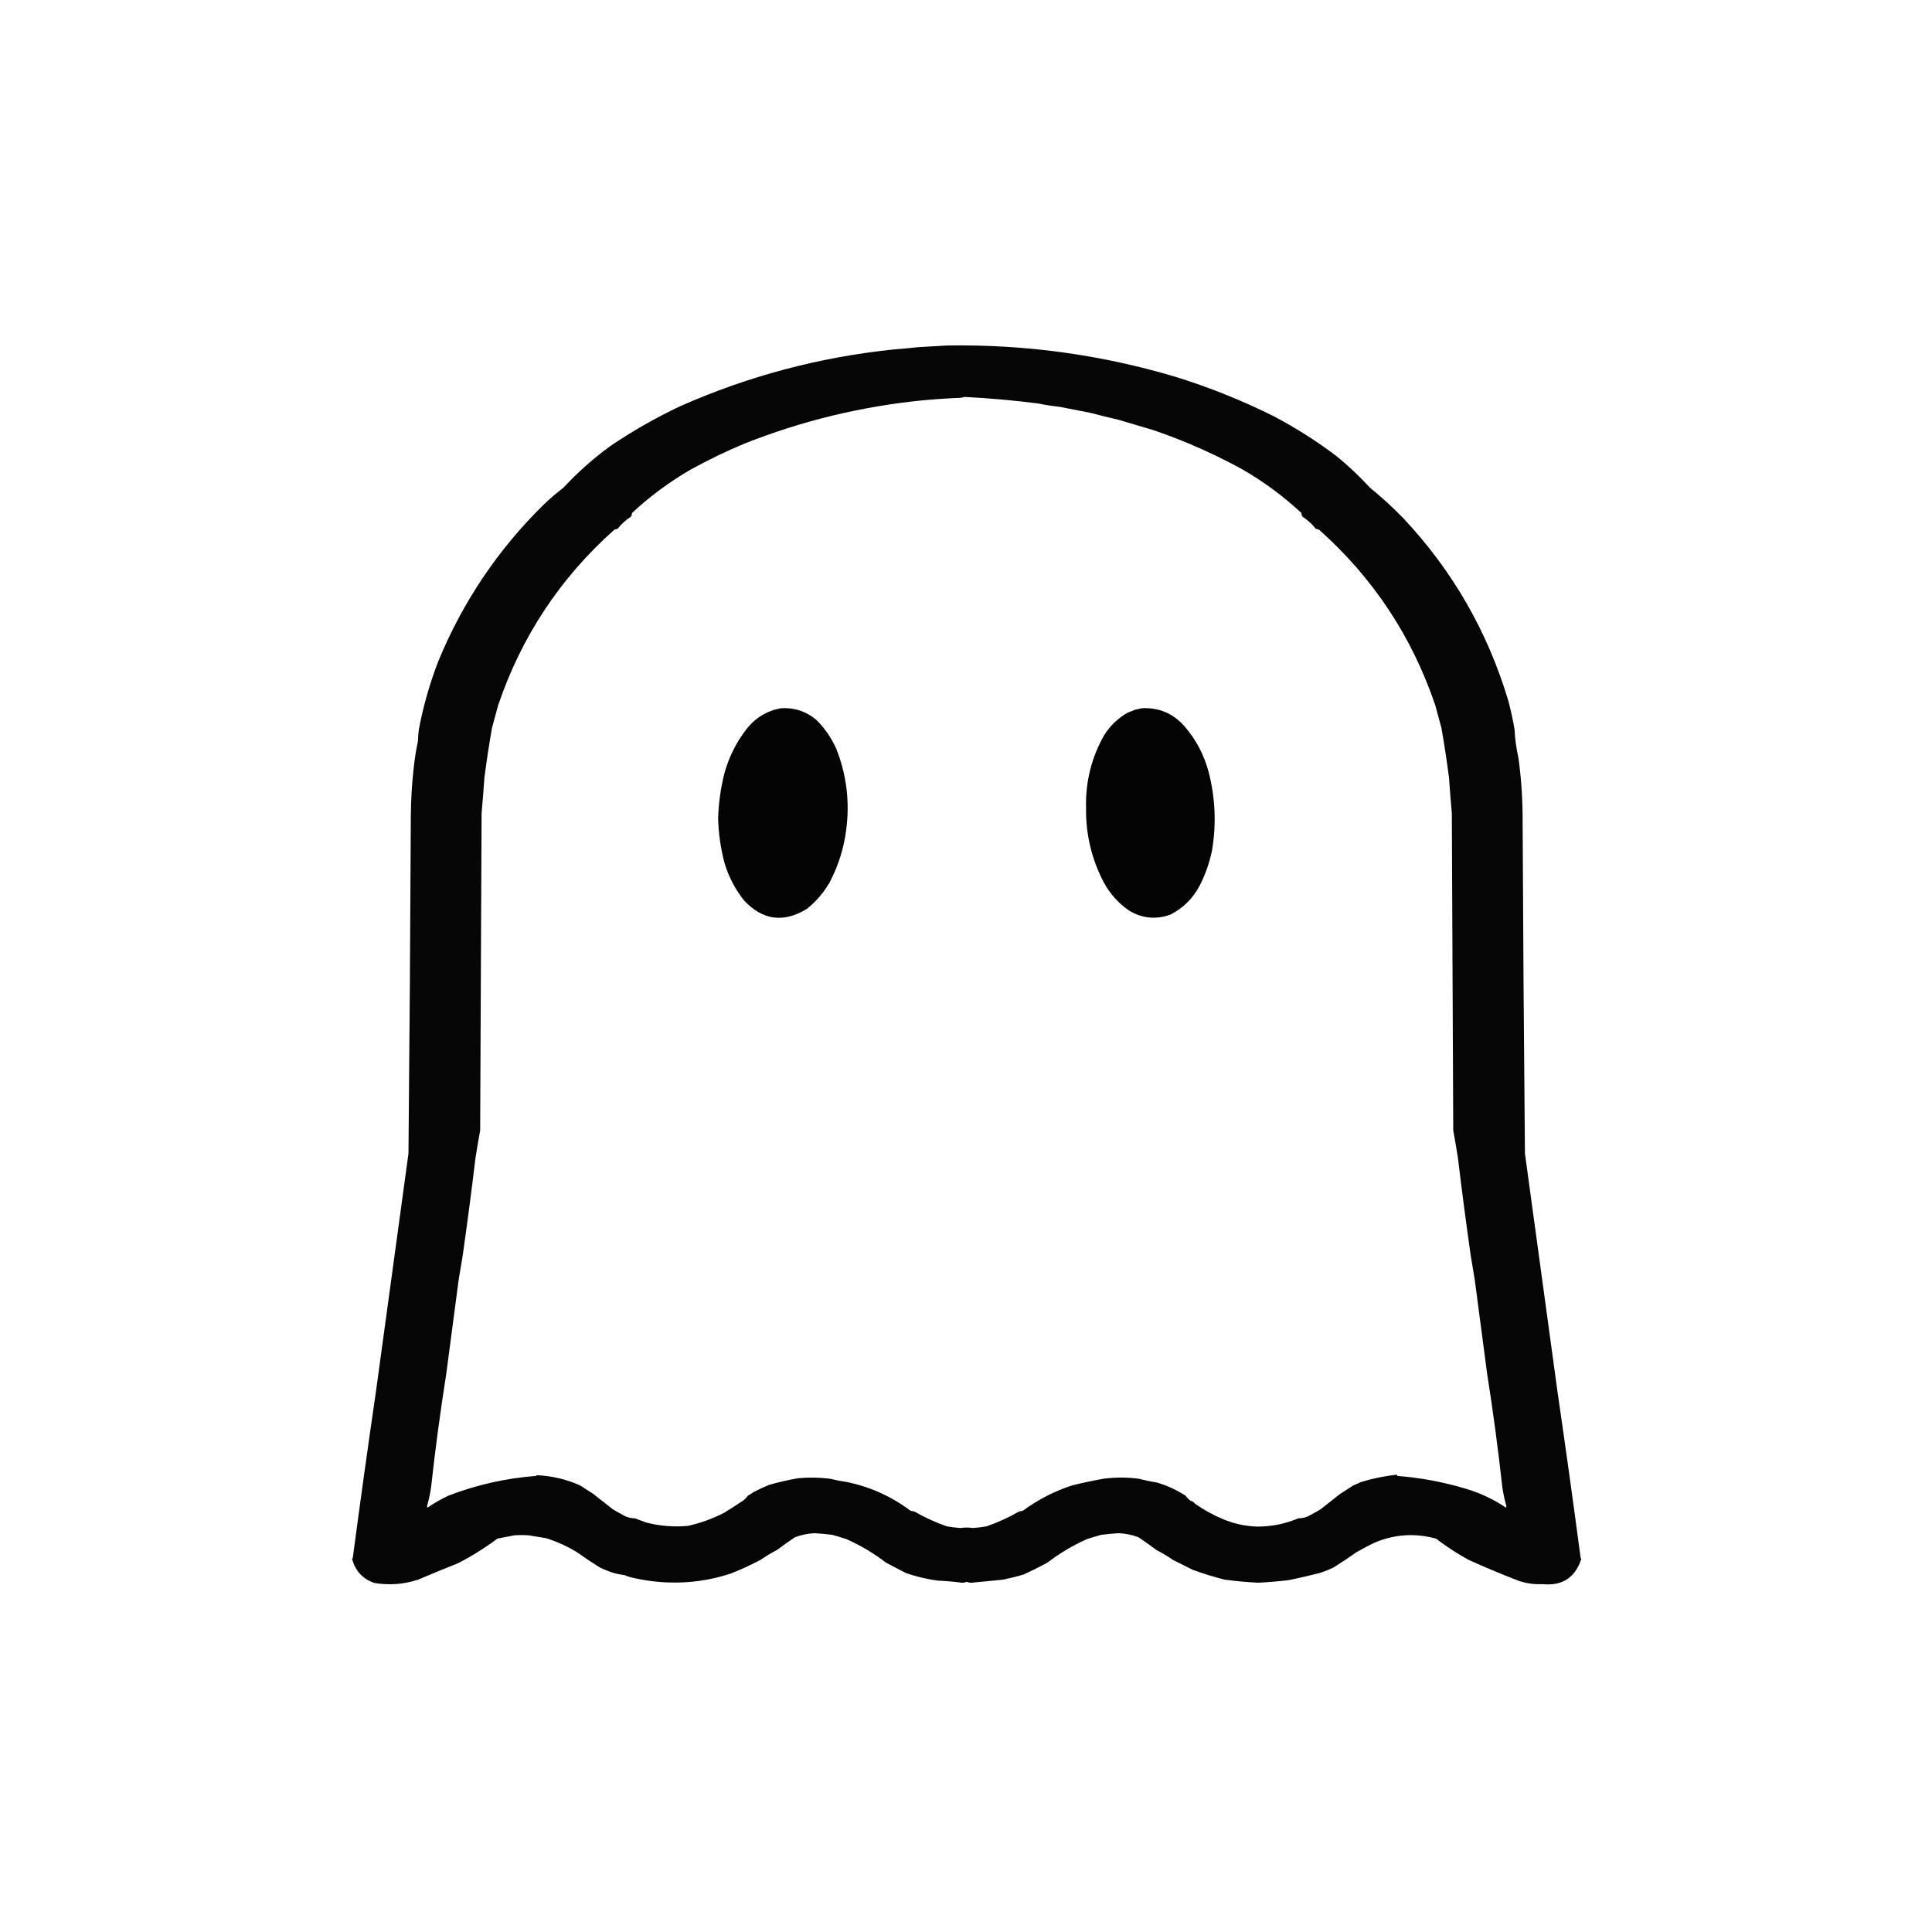 <?xml version="1.0" encoding="UTF-8"?>
<!DOCTYPE svg PUBLIC "-//W3C//DTD SVG 1.1//EN" "http://www.w3.org/Graphics/SVG/1.1/DTD/svg11.dtd">
<svg xmlns="http://www.w3.org/2000/svg" version="1.1" width="4096px" height="4096px" style="shape-rendering:geometricPrecision; text-rendering:geometricPrecision; image-rendering:optimizeQuality; fill-rule:evenodd; clip-rule:evenodd" xmlns:xlink="http://www.w3.org/1999/xlink">
<g><path style="opacity:0.976" fill="#000000" d="M 2007.5,732.5 C 2172.96,729.72 2334.63,751.886 2492.5,799C 2564.41,821.305 2634.07,849.305 2701.5,883C 2747.87,907.505 2791.87,935.505 2833.5,967C 2858.81,987.643 2882.48,1009.98 2904.5,1034C 2929.22,1054.05 2952.72,1075.55 2975,1098.5C 3079.78,1210.04 3154.12,1339.37 3198,1486.5C 3203.19,1506.32 3207.53,1526.32 3211,1546.5C 3211.9,1566.49 3214.57,1586.15 3219,1605.5C 3224.61,1645.53 3227.61,1685.86 3228,1726.5C 3229.06,1966.31 3230.73,2205.97 3233,2445.5C 3255.89,2613.78 3278.89,2782.11 3302,2950.5C 3319.14,3067.77 3335.47,3185.1 3351,3302.5C 3351.37,3303.42 3351.87,3304.25 3352.5,3305C 3339.59,3344.85 3312.09,3362.68 3270,3358.5C 3252.31,3359.39 3235.15,3356.89 3218.5,3351C 3183.06,3337.3 3148.06,3322.63 3113.5,3307C 3089.37,3293.77 3066.37,3278.77 3044.5,3262C 3000.54,3249.96 2957.54,3252.63 2915.5,3270C 2901.86,3276.43 2888.53,3283.43 2875.5,3291C 2859.84,3302.16 2843.84,3312.83 2827.5,3323C 2817.8,3327.79 2807.8,3331.79 2797.5,3335C 2775.91,3340.48 2754.24,3345.48 2732.5,3350C 2710.84,3352.56 2689.18,3354.4 2667.5,3355.5C 2643.86,3354.28 2620.2,3352.11 2596.5,3349C 2573.51,3343.25 2550.84,3336.25 2528.5,3328C 2514.5,3321 2500.5,3314 2486.5,3307C 2475.33,3299.25 2463.66,3292.25 2451.5,3286C 2439.09,3276.58 2426.42,3267.58 2413.5,3259C 2400.14,3254.04 2386.3,3251.2 2372,3250.5C 2359.46,3251.25 2346.96,3252.41 2334.5,3254C 2324.46,3256.79 2314.46,3259.79 2304.5,3263C 2274.46,3276.4 2246.46,3293.06 2220.5,3313C 2204.05,3321.89 2187.38,3330.23 2170.5,3338C 2155.94,3342.31 2141.27,3345.97 2126.5,3349C 2104.07,3351.29 2081.74,3353.45 2059.5,3355.5C 2056,3355.6 2052.66,3354.93 2049.5,3353.5C 2046.34,3354.93 2043,3355.6 2039.5,3355.5C 2022.34,3353.25 2005.01,3351.75 1987.5,3351C 1964.7,3347.84 1942.36,3342.5 1920.5,3335C 1906.53,3327.68 1892.53,3320.35 1878.5,3313C 1852.54,3293.06 1824.54,3276.4 1794.5,3263C 1784.54,3259.79 1774.54,3256.79 1764.5,3254C 1752.04,3252.41 1739.54,3251.25 1727,3250.5C 1712.7,3251.2 1698.86,3254.04 1685.5,3259C 1672.58,3267.58 1659.91,3276.58 1647.5,3286C 1635.34,3292.25 1623.67,3299.25 1612.5,3307C 1592.1,3317.81 1571.1,3327.47 1549.5,3336C 1506.99,3350.06 1463.33,3356.39 1418.5,3355C 1391.09,3354.13 1364.09,3350.47 1337.5,3344C 1333,3342.96 1328.66,3341.46 1324.5,3339.5C 1316.75,3338.43 1309.08,3336.93 1301.5,3335C 1291.2,3331.79 1281.2,3327.79 1271.5,3323C 1255.16,3312.83 1239.16,3302.16 1223.5,3291C 1202.73,3278.28 1180.73,3268.28 1157.5,3261C 1145.17,3258.93 1132.84,3256.93 1120.5,3255C 1110.5,3254.33 1100.5,3254.33 1090.5,3255C 1078.49,3257.24 1066.49,3259.57 1054.5,3262C 1028.22,3281.64 1000.55,3298.97 971.5,3314C 942.971,3325.28 914.638,3336.95 886.5,3349C 856.153,3358.96 825.153,3361.3 793.5,3356C 768.816,3347.32 753.15,3330.32 746.5,3305C 747.126,3304.25 747.626,3303.42 748,3302.5C 763.527,3185.1 779.86,3067.77 797,2950.5C 820.111,2782.11 843.111,2613.78 866,2445.5C 868.272,2205.97 869.938,1966.31 871,1726.5C 871.415,1693.62 873.415,1660.96 877,1628.5C 879.08,1609.27 882.08,1590.27 886,1571.5C 886.261,1563.13 886.928,1554.8 888,1546.5C 897.29,1497.35 910.956,1449.35 929,1402.5C 981.035,1275.91 1055.87,1164.75 1153.5,1069C 1166.55,1056.61 1180.22,1044.95 1194.5,1034C 1224.72,1001.44 1257.72,972.107 1293.5,946C 1340.85,913.817 1390.52,885.483 1442.5,861C 1586.47,797.335 1736.81,757.335 1893.5,741C 1911.25,739.636 1928.91,737.969 1946.5,736C 1966.99,734.738 1987.32,733.572 2007.5,732.5 Z M 2044.5,841.5 C 2097.05,844.134 2149.38,848.801 2201.5,855.5C 2216.37,858.59 2231.37,860.923 2246.5,862.5C 2267.85,866.737 2289.18,870.903 2310.5,875C 2330.79,880.256 2351.12,885.256 2371.5,890C 2396.16,897.331 2420.83,904.664 2445.5,912C 2470.45,920.54 2495.12,929.873 2519.5,940C 2559.31,956.572 2597.97,975.239 2635.5,996C 2680.05,1021.88 2721.22,1052.38 2759,1087.5C 2759.1,1090.45 2759.93,1093.12 2761.5,1095.5C 2772.28,1102.45 2781.62,1110.95 2789.5,1121C 2791.79,1121.82 2794.12,1122.49 2796.5,1123C 2911.29,1225.21 2993.46,1349.37 3043,1495.5C 3047.34,1511.54 3051.68,1527.54 3056,1543.5C 3062.09,1578.38 3067.42,1613.38 3072,1648.5C 3073.74,1673.97 3075.74,1699.3 3078,1724.5C 3079.11,1948.5 3080.11,2172.5 3081,2396.5C 3084.58,2416.12 3087.91,2435.79 3091,2455.5C 3099.23,2524.34 3108.23,2593.01 3118,2661.5C 3120.74,2678.43 3123.58,2695.43 3126.5,2712.5C 3135.32,2779.42 3144.15,2846.42 3153,2913.5C 3165.54,2992.78 3176.2,3072.44 3185,3152.5C 3186.81,3165.35 3189.48,3178.02 3193,3190.5C 3193.67,3192.5 3193.67,3194.5 3193,3196.5C 3166.89,3178.85 3138.72,3165.52 3108.5,3156.5C 3060.57,3142.01 3011.57,3132.84 2961.5,3129C 2962.99,3127.84 2962.83,3127.01 2961,3126.5C 2935.41,3129.24 2910.24,3134.41 2885.5,3142C 2880.28,3144.52 2874.95,3146.85 2869.5,3149C 2860.17,3155 2850.83,3161 2841.5,3167C 2827.46,3178.01 2813.46,3189.01 2799.5,3200C 2790.66,3205.25 2781.66,3210.25 2772.5,3215C 2766.09,3217.6 2759.42,3218.94 2752.5,3219C 2724.65,3230.8 2695.49,3236.64 2665,3236.5C 2640.28,3235.68 2616.44,3230.52 2593.5,3221C 2572.31,3212.14 2552.31,3201.14 2533.5,3188C 2531.29,3184.79 2528.29,3182.79 2524.5,3182C 2520.17,3179 2516.5,3175.33 2513.5,3171C 2494.54,3158.69 2474.2,3149.35 2452.5,3143C 2439.69,3140.98 2427.02,3138.31 2414.5,3135C 2389.51,3131.74 2364.51,3131.74 2339.5,3135C 2317.34,3139.03 2295.34,3143.69 2273.5,3149C 2235.51,3161.36 2200.51,3179.36 2168.5,3203C 2165.42,3203.35 2162.42,3204.01 2159.5,3205C 2137.85,3217.49 2115.18,3227.82 2091.5,3236C 2081.9,3237.71 2072.23,3238.88 2062.5,3239.5C 2053.83,3238.17 2045.17,3238.17 2036.5,3239.5C 2026.77,3238.88 2017.1,3237.71 2007.5,3236C 1983.82,3227.82 1961.15,3217.49 1939.5,3205C 1936.58,3204.01 1933.58,3203.35 1930.5,3203C 1890.18,3172.66 1845.18,3152.32 1795.5,3142C 1783.37,3140.3 1771.37,3137.97 1759.5,3135C 1736.87,3132.2 1714.2,3131.87 1691.5,3134C 1670.88,3137.71 1650.54,3142.38 1630.5,3148C 1618.89,3152.8 1607.56,3158.14 1596.5,3164C 1593,3166.58 1589.34,3168.92 1585.5,3171C 1582.5,3175.33 1578.83,3179 1574.5,3182C 1561.78,3190.54 1548.78,3198.87 1535.5,3207C 1511.01,3219.72 1485.35,3229.05 1458.5,3235C 1428.77,3237.72 1399.43,3235.38 1370.5,3228C 1362.44,3225.2 1354.44,3222.2 1346.5,3219C 1339.58,3218.94 1332.91,3217.6 1326.5,3215C 1317.34,3210.25 1308.34,3205.25 1299.5,3200C 1285.54,3189.01 1271.54,3178.01 1257.5,3167C 1248.17,3161 1238.83,3155 1229.5,3149C 1199.73,3135.83 1168.73,3128.66 1136.5,3127.5C 1136.71,3128.09 1137.04,3128.59 1137.5,3129C 1072.94,3133.82 1010.61,3147.82 950.5,3171C 934.965,3178.35 920.132,3186.85 906,3196.5C 905.333,3194.5 905.333,3192.5 906,3190.5C 909.525,3178.02 912.191,3165.35 914,3152.5C 922.797,3072.44 933.464,2992.78 946,2913.5C 954.849,2846.42 963.682,2779.42 972.5,2712.5C 975.422,2695.43 978.255,2678.43 981,2661.5C 990.767,2593.01 999.767,2524.34 1008,2455.5C 1011.09,2435.79 1014.42,2416.12 1018,2396.5C 1018.89,2172.5 1019.89,1948.5 1021,1724.5C 1023.26,1699.3 1025.26,1673.97 1027,1648.5C 1031.58,1613.38 1036.91,1578.38 1043,1543.5C 1047.32,1527.54 1051.66,1511.54 1056,1495.5C 1105.54,1349.37 1187.71,1225.21 1302.5,1123C 1304.88,1122.49 1307.21,1121.82 1309.5,1121C 1317.38,1110.95 1326.72,1102.45 1337.5,1095.5C 1339.07,1093.12 1339.9,1090.45 1340,1087.5C 1377.78,1052.38 1418.95,1021.88 1463.5,996C 1501.03,975.239 1539.69,956.572 1579.5,940C 1699.75,892.439 1824.41,862.106 1953.5,849C 1979.95,846.48 2006.45,844.646 2033,843.5C 2037.23,843.49 2041.06,842.823 2044.5,841.5 Z"/></g>
<g><path style="opacity:0.981" fill="#000000" d="M 1655.5,1501.5 C 1683.79,1499.76 1708.79,1507.93 1730.5,1526C 1748.5,1543.83 1762.67,1564.33 1773,1587.5C 1794.87,1642.8 1801.87,1700.13 1794,1759.5C 1788.96,1798.66 1777.3,1835.66 1759,1870.5C 1746.46,1892.38 1730.29,1911.22 1710.5,1927C 1660.97,1957.23 1616.47,1951.06 1577,1908.5C 1558.34,1884.85 1544.67,1858.52 1536,1829.5C 1527.85,1798.44 1523.35,1766.94 1522.5,1735C 1523.45,1703.76 1527.62,1672.92 1535,1642.5C 1544.29,1607.25 1559.96,1575.25 1582,1546.5C 1600.91,1522.14 1625.41,1507.14 1655.5,1501.5 Z"/></g>
<g><path style="opacity:0.981" fill="#000000" d="M 2420.5,1501.5 C 2456.77,1499.65 2486.94,1512.31 2511,1539.5C 2535.62,1567.91 2552.79,1600.41 2562.5,1637C 2576.66,1692.18 2578.99,1747.68 2569.5,1803.5C 2564.21,1829.04 2555.71,1853.37 2544,1876.5C 2529.83,1904 2509,1924.83 2481.5,1939C 2451.2,1949.96 2422.2,1947.29 2394.5,1931C 2371.38,1915.22 2353.22,1895.05 2340,1870.5C 2314.23,1821.19 2301.73,1768.52 2302.5,1712.5C 2301.2,1657.46 2314.03,1606.13 2341,1558.5C 2353.6,1538.57 2370.1,1522.74 2390.5,1511C 2395.61,1509.19 2400.61,1507.19 2405.5,1505C 2410.65,1503.88 2415.65,1502.71 2420.5,1501.5 Z"/></g>
</svg>
